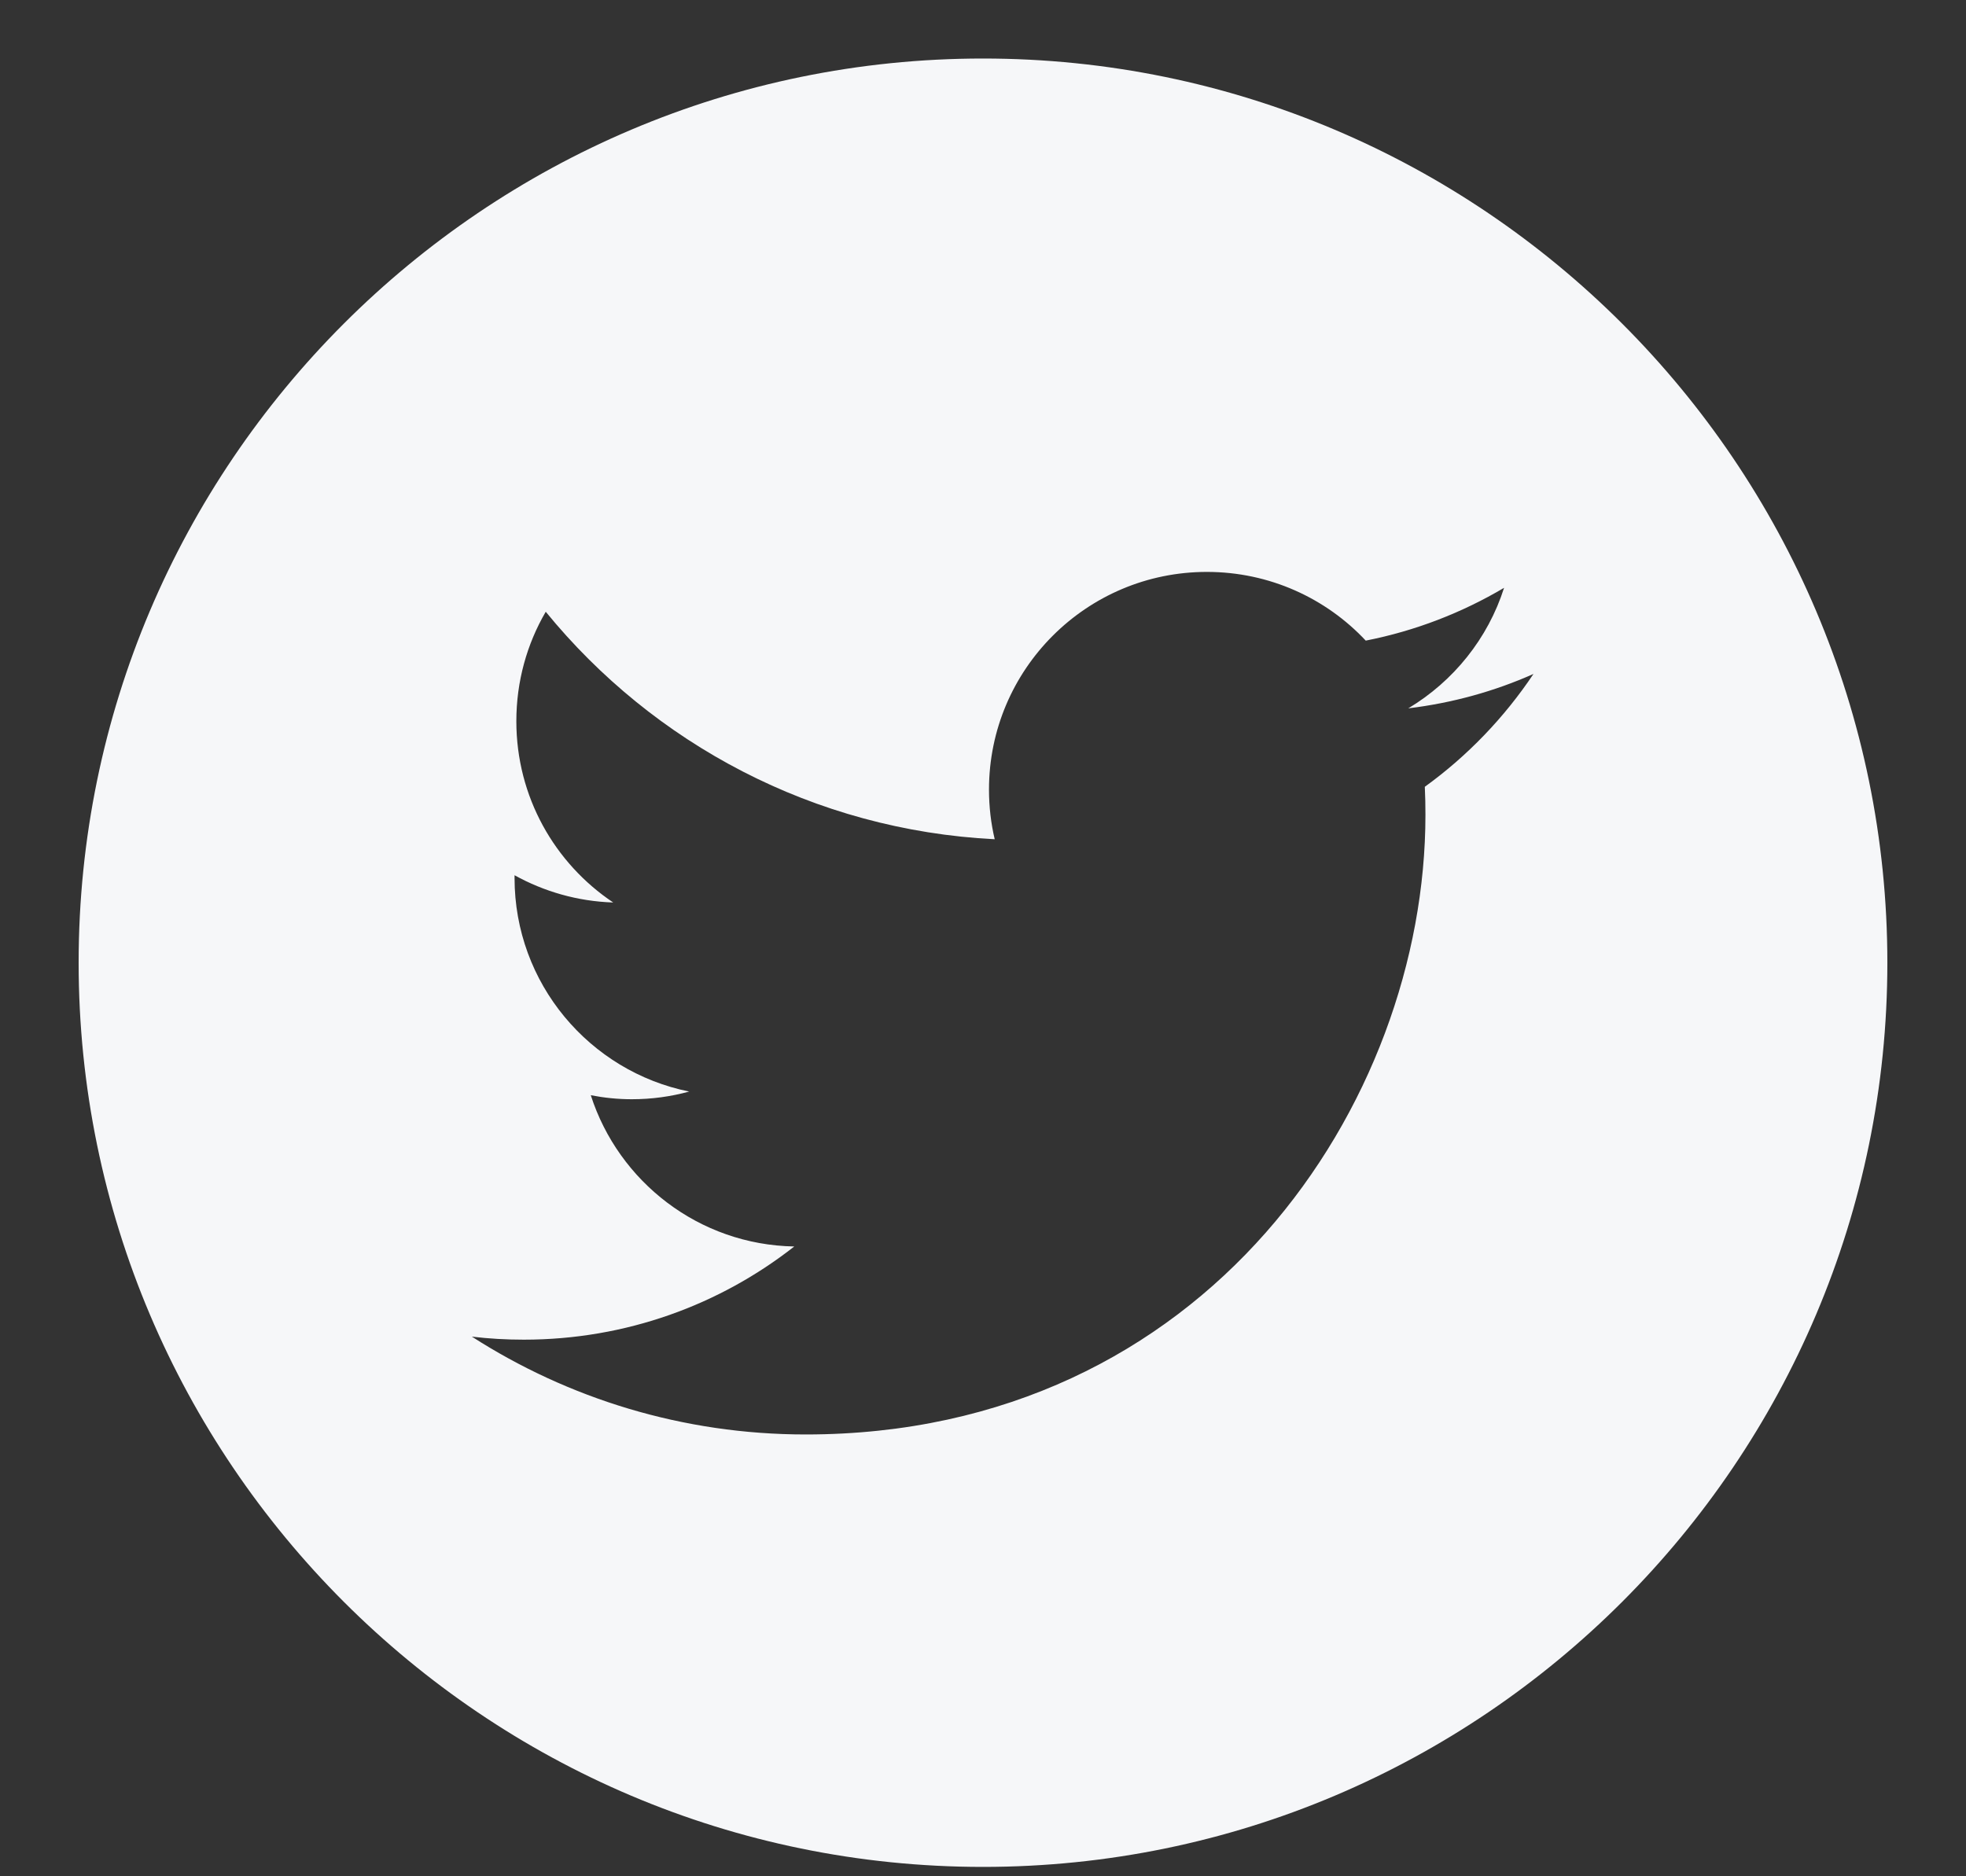 <svg width="22" height="21" viewBox="0 0 22 21" fill="none" xmlns="http://www.w3.org/2000/svg" alt="Twitter" title="Twitter">
                                <rect x="0" y="0" width="22" height="21" fill="#333333" stroke="none"/>
                                <path d="M11 0.655C5.419 0.655 0.88 5.195 0.88 10.775C0.88 16.356 5.419 20.895 11 20.895C16.581 20.895 21.12 16.356 21.12 10.775C21.12 5.195 16.581 0.655 11 0.655ZM15.944 8.806C15.949 8.91 15.951 9.015 15.951 9.121C15.951 12.341 13.499 16.055 9.016 16.055C7.64 16.055 6.358 15.652 5.28 14.96C5.471 14.983 5.664 14.994 5.861 14.994C7.003 14.994 8.055 14.605 8.888 13.951C7.821 13.932 6.922 13.226 6.611 12.258C6.76 12.287 6.913 12.303 7.07 12.303C7.293 12.303 7.508 12.273 7.712 12.217C6.598 11.992 5.758 11.008 5.758 9.827C5.758 9.816 5.758 9.806 5.758 9.796C6.087 9.978 6.462 10.088 6.862 10.101C6.207 9.663 5.778 8.918 5.778 8.072C5.778 7.626 5.897 7.207 6.107 6.847C7.31 8.321 9.106 9.291 11.131 9.393C11.089 9.215 11.067 9.029 11.067 8.838C11.067 7.492 12.159 6.401 13.505 6.401C14.206 6.401 14.839 6.696 15.283 7.17C15.838 7.061 16.36 6.858 16.831 6.579C16.65 7.148 16.263 7.626 15.759 7.928C16.253 7.868 16.722 7.738 17.16 7.543C16.833 8.032 16.42 8.462 15.944 8.806Z" fill="#F6F7F9"></path>
                            </svg>